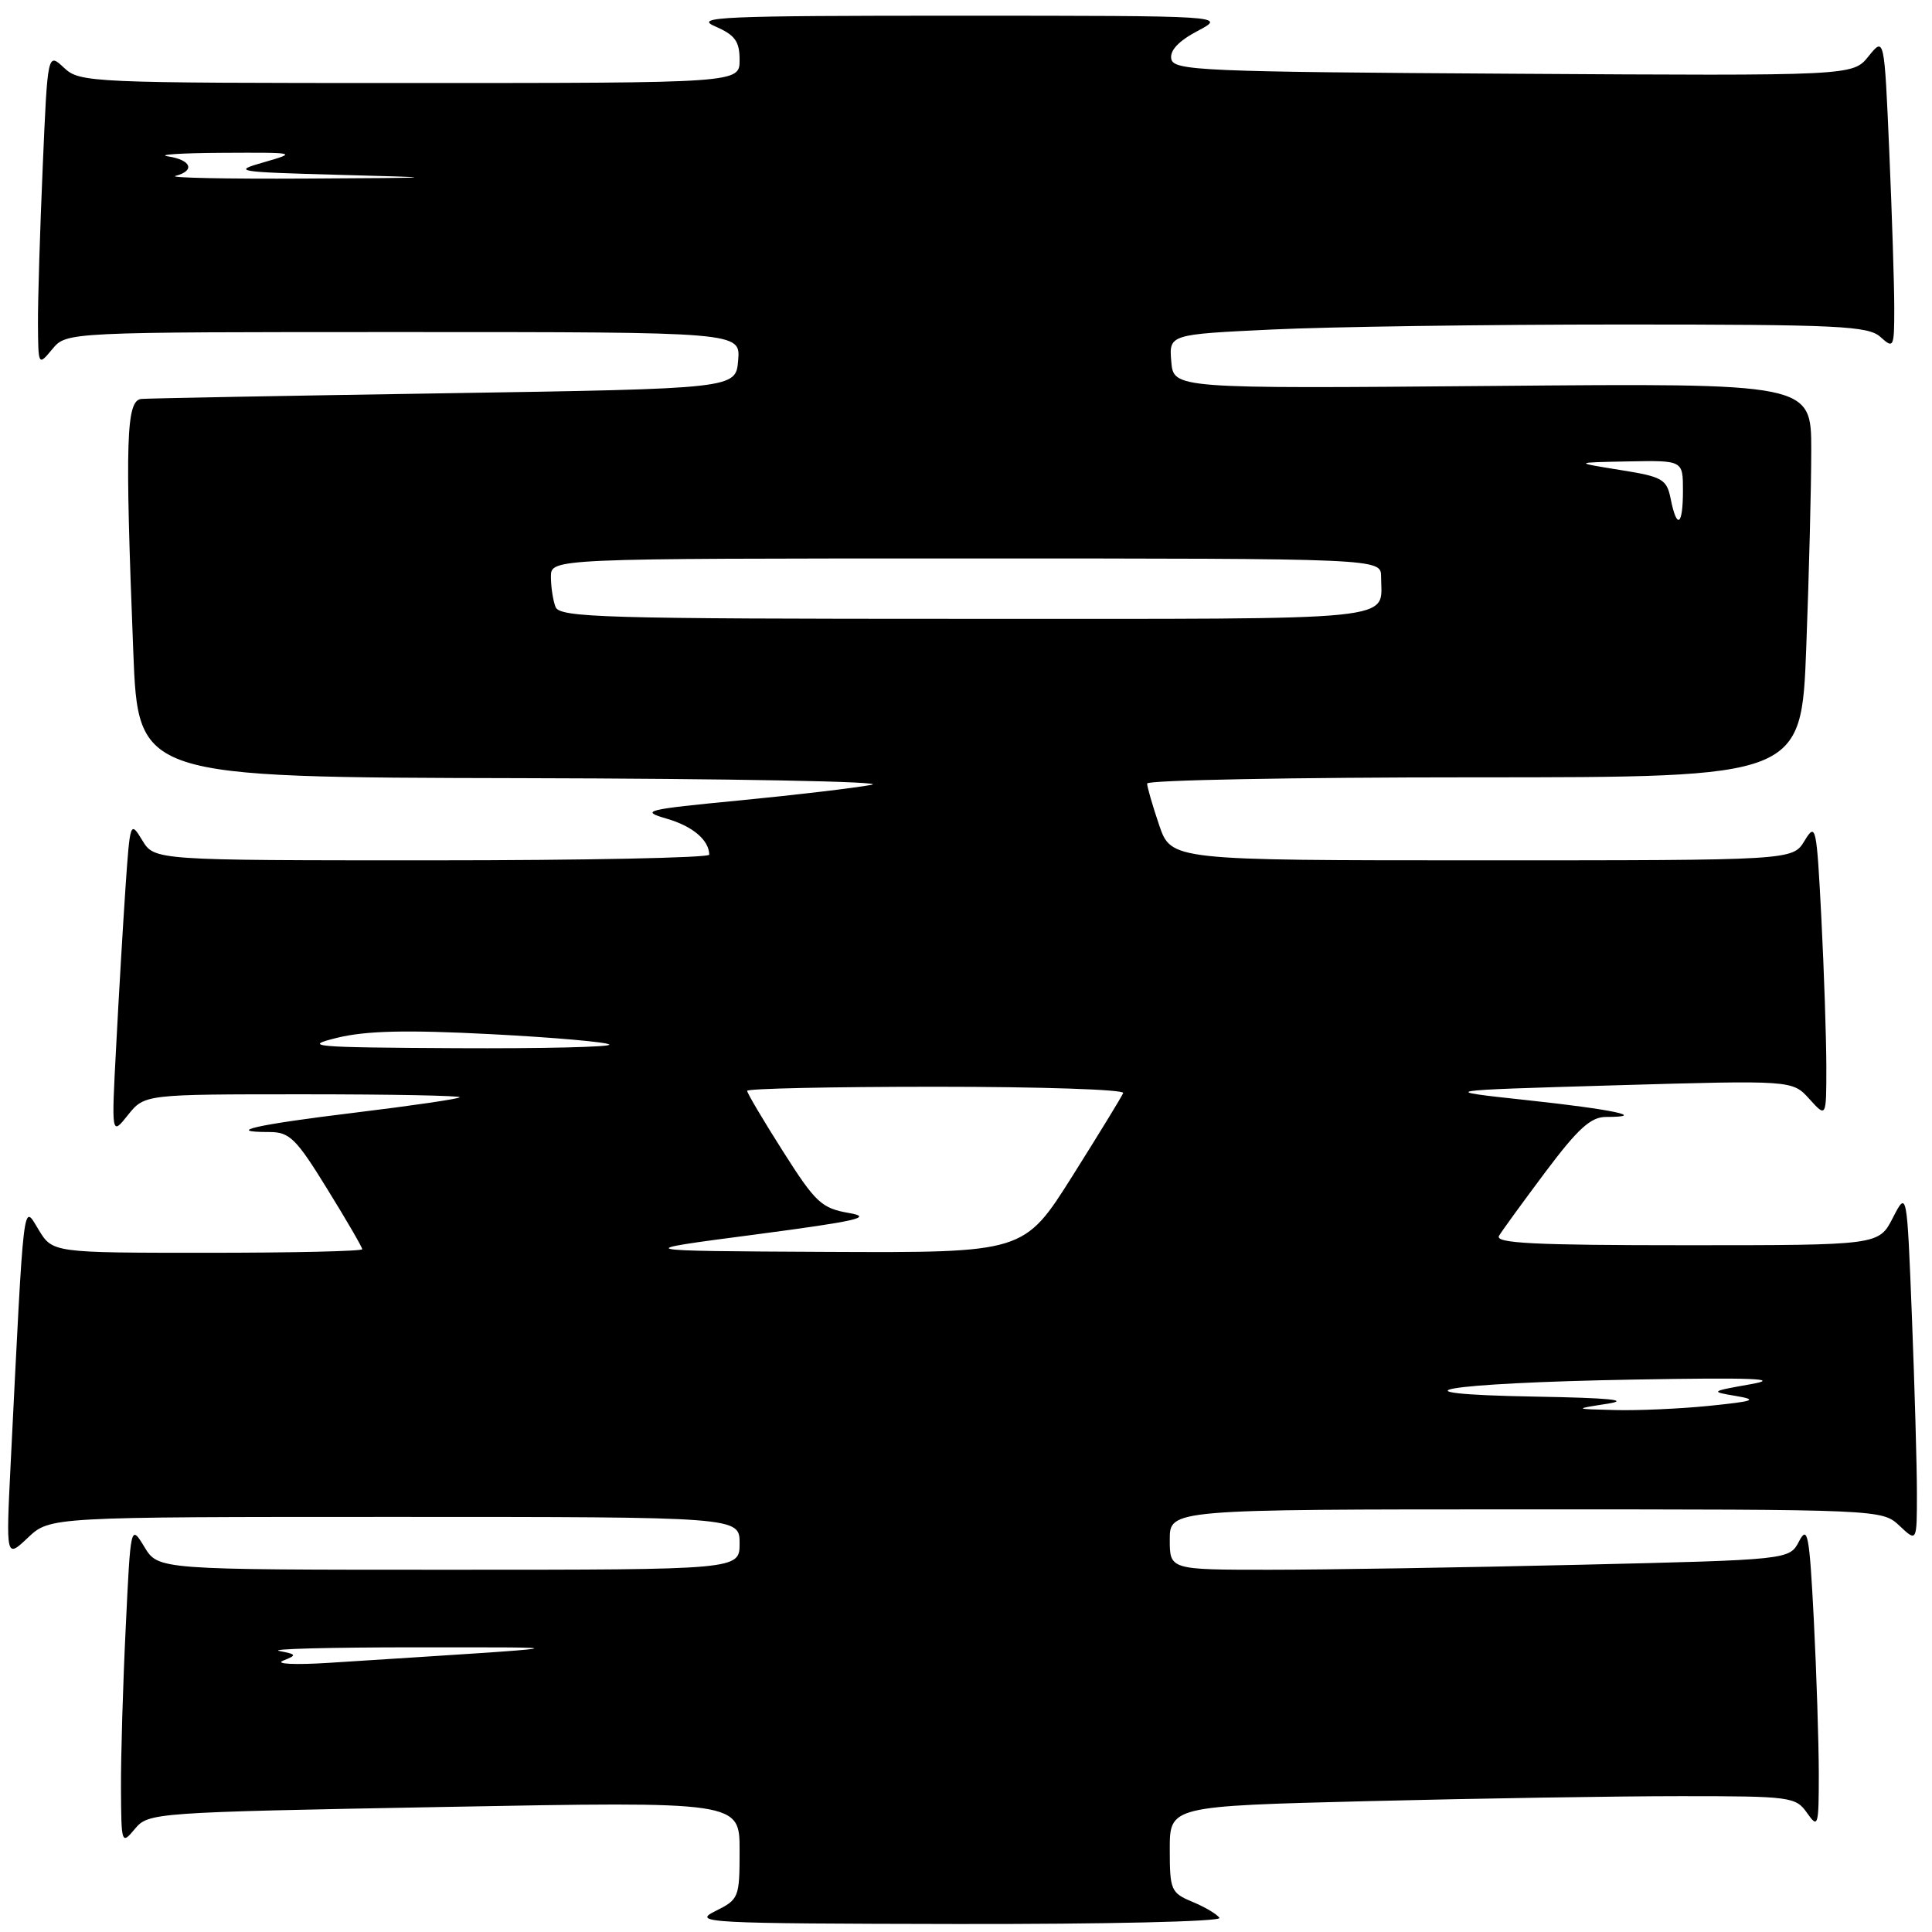 <?xml version="1.0" encoding="UTF-8" standalone="no"?>
<!DOCTYPE svg PUBLIC "-//W3C//DTD SVG 1.1//EN" "http://www.w3.org/Graphics/SVG/1.1/DTD/svg11.dtd" >
<svg xmlns="http://www.w3.org/2000/svg" xmlns:xlink="http://www.w3.org/1999/xlink" version="1.1" viewBox="0 0 256 256">
 <g >
 <path fill="currentColor"
d=" M 161.58 254.13 C 161.28 253.65 159.68 252.70 158.02 252.01 C 155.16 250.82 155.00 250.46 155.00 245.04 C 155.00 239.32 155.00 239.32 181.25 238.66 C 195.69 238.30 214.34 238.00 222.69 238.00 C 237.26 238.00 237.95 238.09 239.44 240.22 C 240.91 242.32 241.00 242.02 241.00 234.97 C 240.99 230.86 240.70 221.71 240.34 214.63 C 239.76 203.31 239.52 202.06 238.39 204.22 C 237.11 206.68 237.11 206.68 209.30 207.34 C 194.01 207.70 175.54 208.00 168.25 208.00 C 155.00 208.00 155.00 208.00 155.00 204.00 C 155.00 200.00 155.00 200.00 202.19 200.00 C 249.26 200.00 249.38 200.01 251.69 202.17 C 254.00 204.35 254.00 204.35 254.00 197.83 C 254.00 194.25 253.70 183.76 253.34 174.53 C 252.68 157.74 252.68 157.74 250.81 161.37 C 248.95 165.00 248.95 165.00 223.42 165.00 C 203.26 165.00 198.04 164.74 198.63 163.75 C 199.04 163.06 201.82 159.24 204.81 155.25 C 209.07 149.57 210.79 148.00 212.79 148.00 C 218.40 148.00 213.77 147.01 202.46 145.79 C 190.50 144.50 190.50 144.50 214.00 143.81 C 237.50 143.13 237.50 143.13 239.75 145.62 C 242.00 148.11 242.00 148.11 242.00 141.31 C 241.99 137.56 241.70 128.72 241.34 121.66 C 240.71 109.42 240.61 108.94 239.11 111.41 C 237.54 114.00 237.54 114.00 196.36 114.00 C 155.19 114.00 155.19 114.00 153.59 109.32 C 152.72 106.75 152.00 104.27 152.00 103.82 C 152.00 103.37 171.50 103.00 195.34 103.00 C 238.69 103.00 238.69 103.00 239.34 85.75 C 239.70 76.26 240.00 64.51 240.00 59.64 C 240.00 50.77 240.00 50.77 197.75 51.14 C 155.50 51.50 155.50 51.50 155.20 47.91 C 154.90 44.31 154.90 44.31 168.61 43.66 C 176.15 43.30 196.95 43.00 214.83 43.00 C 243.68 43.00 247.55 43.19 249.17 44.65 C 250.92 46.24 251.00 46.08 251.00 40.81 C 251.00 37.79 250.70 28.47 250.34 20.09 C 249.68 4.87 249.68 4.87 247.59 7.46 C 245.50 10.05 245.50 10.05 200.51 9.77 C 159.16 9.52 155.50 9.36 155.20 7.81 C 154.99 6.69 156.17 5.43 158.69 4.10 C 162.50 2.09 162.50 2.09 127.00 2.08 C 95.56 2.08 91.87 2.24 94.75 3.49 C 97.40 4.64 98.00 5.47 98.00 7.95 C 98.00 11.00 98.00 11.00 54.31 11.00 C 11.81 11.00 10.57 10.95 8.47 8.97 C 6.31 6.95 6.31 6.95 5.66 22.13 C 5.30 30.48 5.01 39.83 5.03 42.91 C 5.07 48.50 5.07 48.50 6.94 46.25 C 8.82 44.00 8.82 44.00 53.47 44.00 C 98.12 44.00 98.12 44.00 97.81 47.75 C 97.50 51.50 97.50 51.50 59.00 52.11 C 37.82 52.44 19.71 52.78 18.75 52.86 C 16.71 53.02 16.55 58.17 17.66 86.34 C 18.31 103.00 18.31 103.00 68.91 103.11 C 96.73 103.17 117.70 103.56 115.50 103.99 C 113.30 104.41 105.42 105.34 98.00 106.06 C 85.48 107.27 84.78 107.44 88.31 108.47 C 91.78 109.47 93.94 111.30 93.98 113.25 C 93.99 113.66 77.45 114.00 57.23 114.00 C 20.46 114.00 20.46 114.00 18.85 111.34 C 17.27 108.74 17.23 108.86 16.63 117.59 C 16.30 122.49 15.74 131.90 15.40 138.50 C 14.76 150.50 14.76 150.50 16.95 147.75 C 19.15 145.00 19.15 145.00 40.24 145.00 C 51.84 145.00 61.15 145.18 60.92 145.40 C 60.69 145.62 54.45 146.53 47.05 147.43 C 33.94 149.02 29.60 150.00 35.69 150.00 C 38.37 150.00 39.23 150.84 43.35 157.53 C 45.91 161.67 48.00 165.27 48.00 165.53 C 48.00 165.79 38.77 166.00 27.49 166.00 C 6.97 166.00 6.97 166.00 5.10 162.92 C 3.02 159.50 3.21 157.87 1.41 194.00 C 0.79 206.50 0.79 206.50 3.70 203.75 C 6.61 201.00 6.61 201.00 52.30 201.00 C 98.00 201.00 98.00 201.00 98.00 204.50 C 98.00 208.00 98.00 208.00 59.49 208.00 C 20.97 208.00 20.97 208.00 19.14 204.99 C 17.31 201.98 17.31 201.98 16.66 215.65 C 16.29 223.17 16.01 232.73 16.03 236.91 C 16.07 244.38 16.10 244.46 17.88 242.33 C 19.67 240.19 20.31 240.14 58.85 239.43 C 98.00 238.70 98.00 238.70 98.00 245.17 C 98.00 251.47 97.92 251.68 94.75 253.25 C 91.69 254.78 93.59 254.88 126.81 254.94 C 146.59 254.97 161.88 254.62 161.58 254.13 Z  M 37.50 220.05 C 39.37 219.30 39.33 219.22 37.00 218.76 C 35.62 218.49 43.72 218.28 55.00 218.28 C 77.24 218.29 78.19 218.12 43.50 220.34 C 39.08 220.62 36.40 220.49 37.50 220.05 Z  M 213.00 186.00 C 216.12 185.51 213.21 185.23 203.50 185.06 C 182.80 184.70 191.19 183.25 216.50 182.80 C 232.29 182.52 236.14 182.67 232.00 183.41 C 226.63 184.36 226.58 184.40 230.00 184.97 C 232.98 185.48 232.45 185.67 226.50 186.28 C 222.65 186.67 217.03 186.92 214.00 186.84 C 208.50 186.70 208.50 186.70 213.00 186.00 Z  M 100.00 163.59 C 113.57 161.80 115.79 161.30 112.50 160.73 C 108.86 160.10 108.07 159.37 103.75 152.56 C 101.14 148.45 99.00 144.84 99.00 144.54 C 99.00 144.24 110.29 144.00 124.08 144.00 C 137.88 144.00 149.02 144.37 148.83 144.83 C 148.65 145.29 145.62 150.24 142.10 155.83 C 135.69 166.00 135.69 166.00 109.60 165.88 C 83.50 165.75 83.50 165.75 100.00 163.59 Z  M 44.68 137.51 C 48.50 136.58 53.85 136.45 65.01 137.03 C 73.34 137.46 80.42 138.08 80.74 138.41 C 81.07 138.73 71.92 138.95 60.42 138.89 C 41.35 138.79 39.96 138.67 44.68 137.51 Z  M 73.61 80.42 C 73.27 79.55 73.00 77.75 73.00 76.42 C 73.00 74.00 73.00 74.00 128.00 74.00 C 183.00 74.00 183.00 74.00 183.00 76.42 C 183.00 82.38 186.73 82.00 128.00 82.00 C 79.88 82.00 74.15 81.83 73.61 80.42 Z  M 221.38 66.13 C 220.85 63.48 220.31 63.17 214.65 62.27 C 208.50 61.28 208.50 61.28 215.75 61.14 C 223.00 61.00 223.00 61.00 223.00 65.00 C 223.00 69.67 222.20 70.23 221.38 66.13 Z  M 23.25 23.31 C 25.90 22.62 25.35 21.19 22.25 20.72 C 20.74 20.49 24.00 20.28 29.50 20.25 C 39.28 20.20 39.40 20.22 35.00 21.49 C 30.71 22.71 31.19 22.79 45.00 23.17 C 58.95 23.54 58.78 23.56 40.50 23.66 C 30.05 23.72 22.29 23.56 23.25 23.31 Z "/>
</g>
</svg>